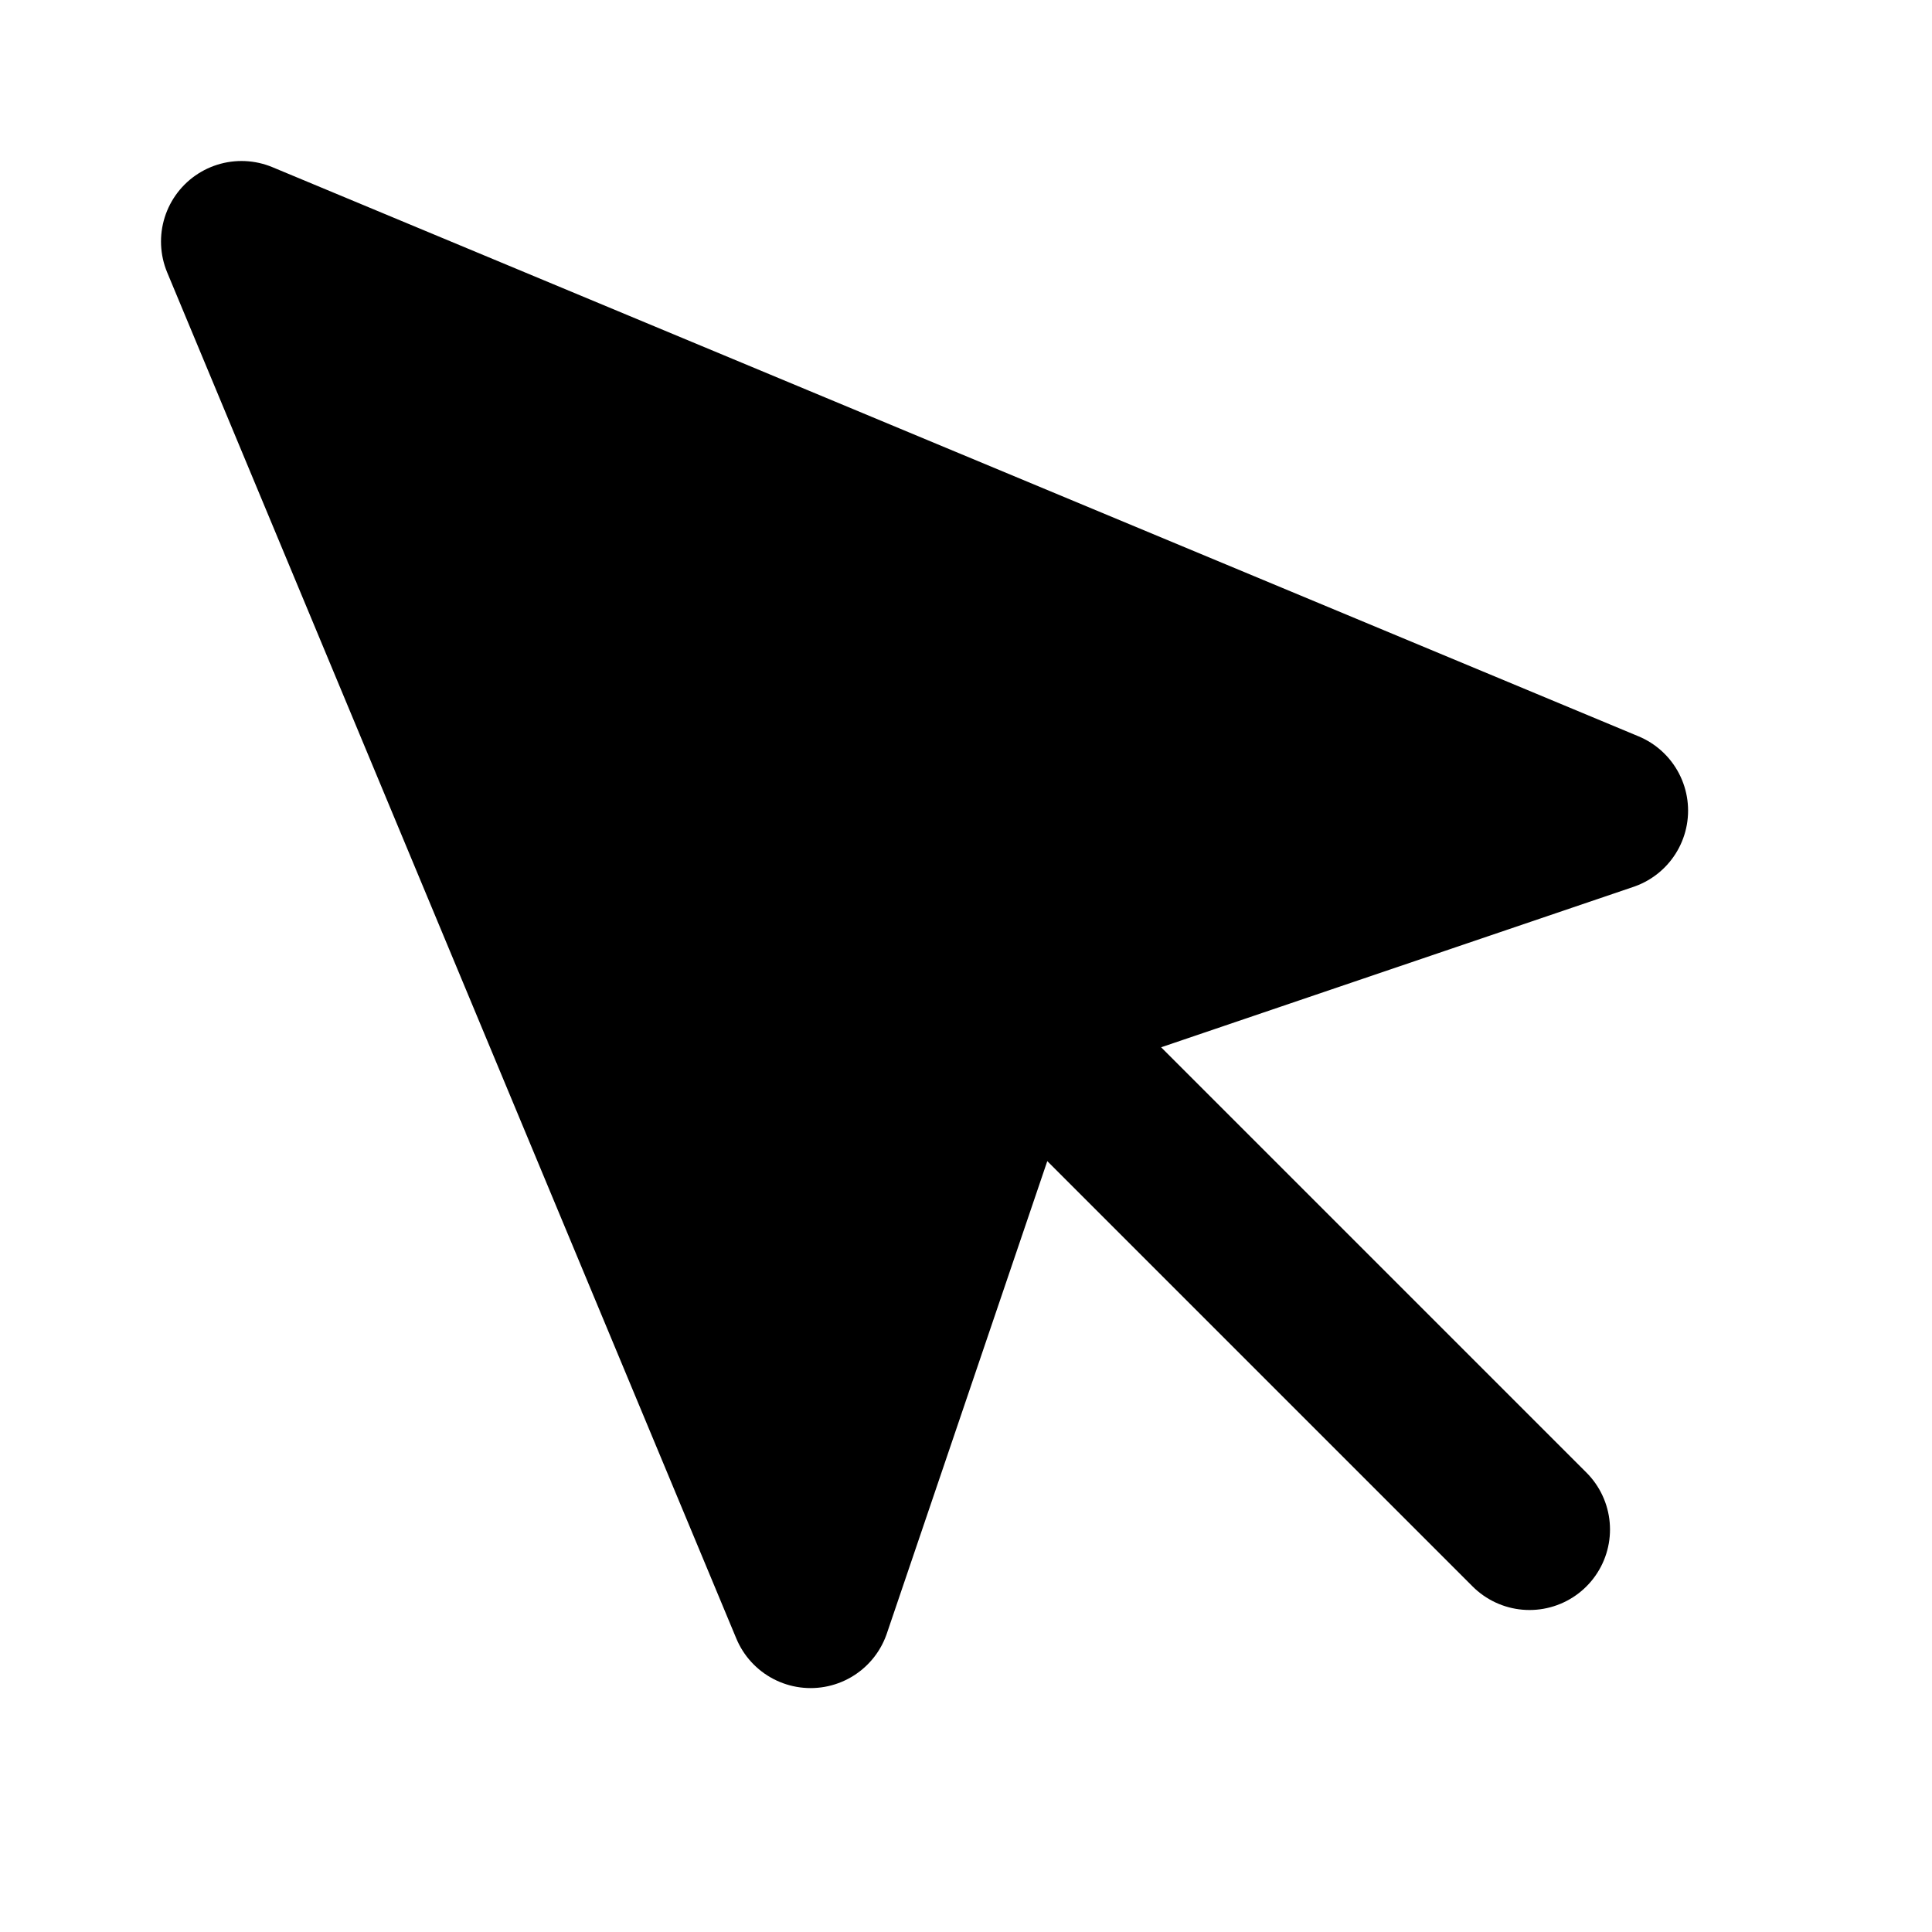 <svg xmlns="http://www.w3.org/2000/svg" stroke="currentColor" stroke-width="2" stroke-linecap="round" stroke-linejoin="round" viewBox="0 0 24 24" focusable="false" id="MousePointerIcon">
  <path d="M3 3l7.07 16.97 2.51-7.39 7.39-2.51L3 3zm10 10l6 6"></path>
</svg>
